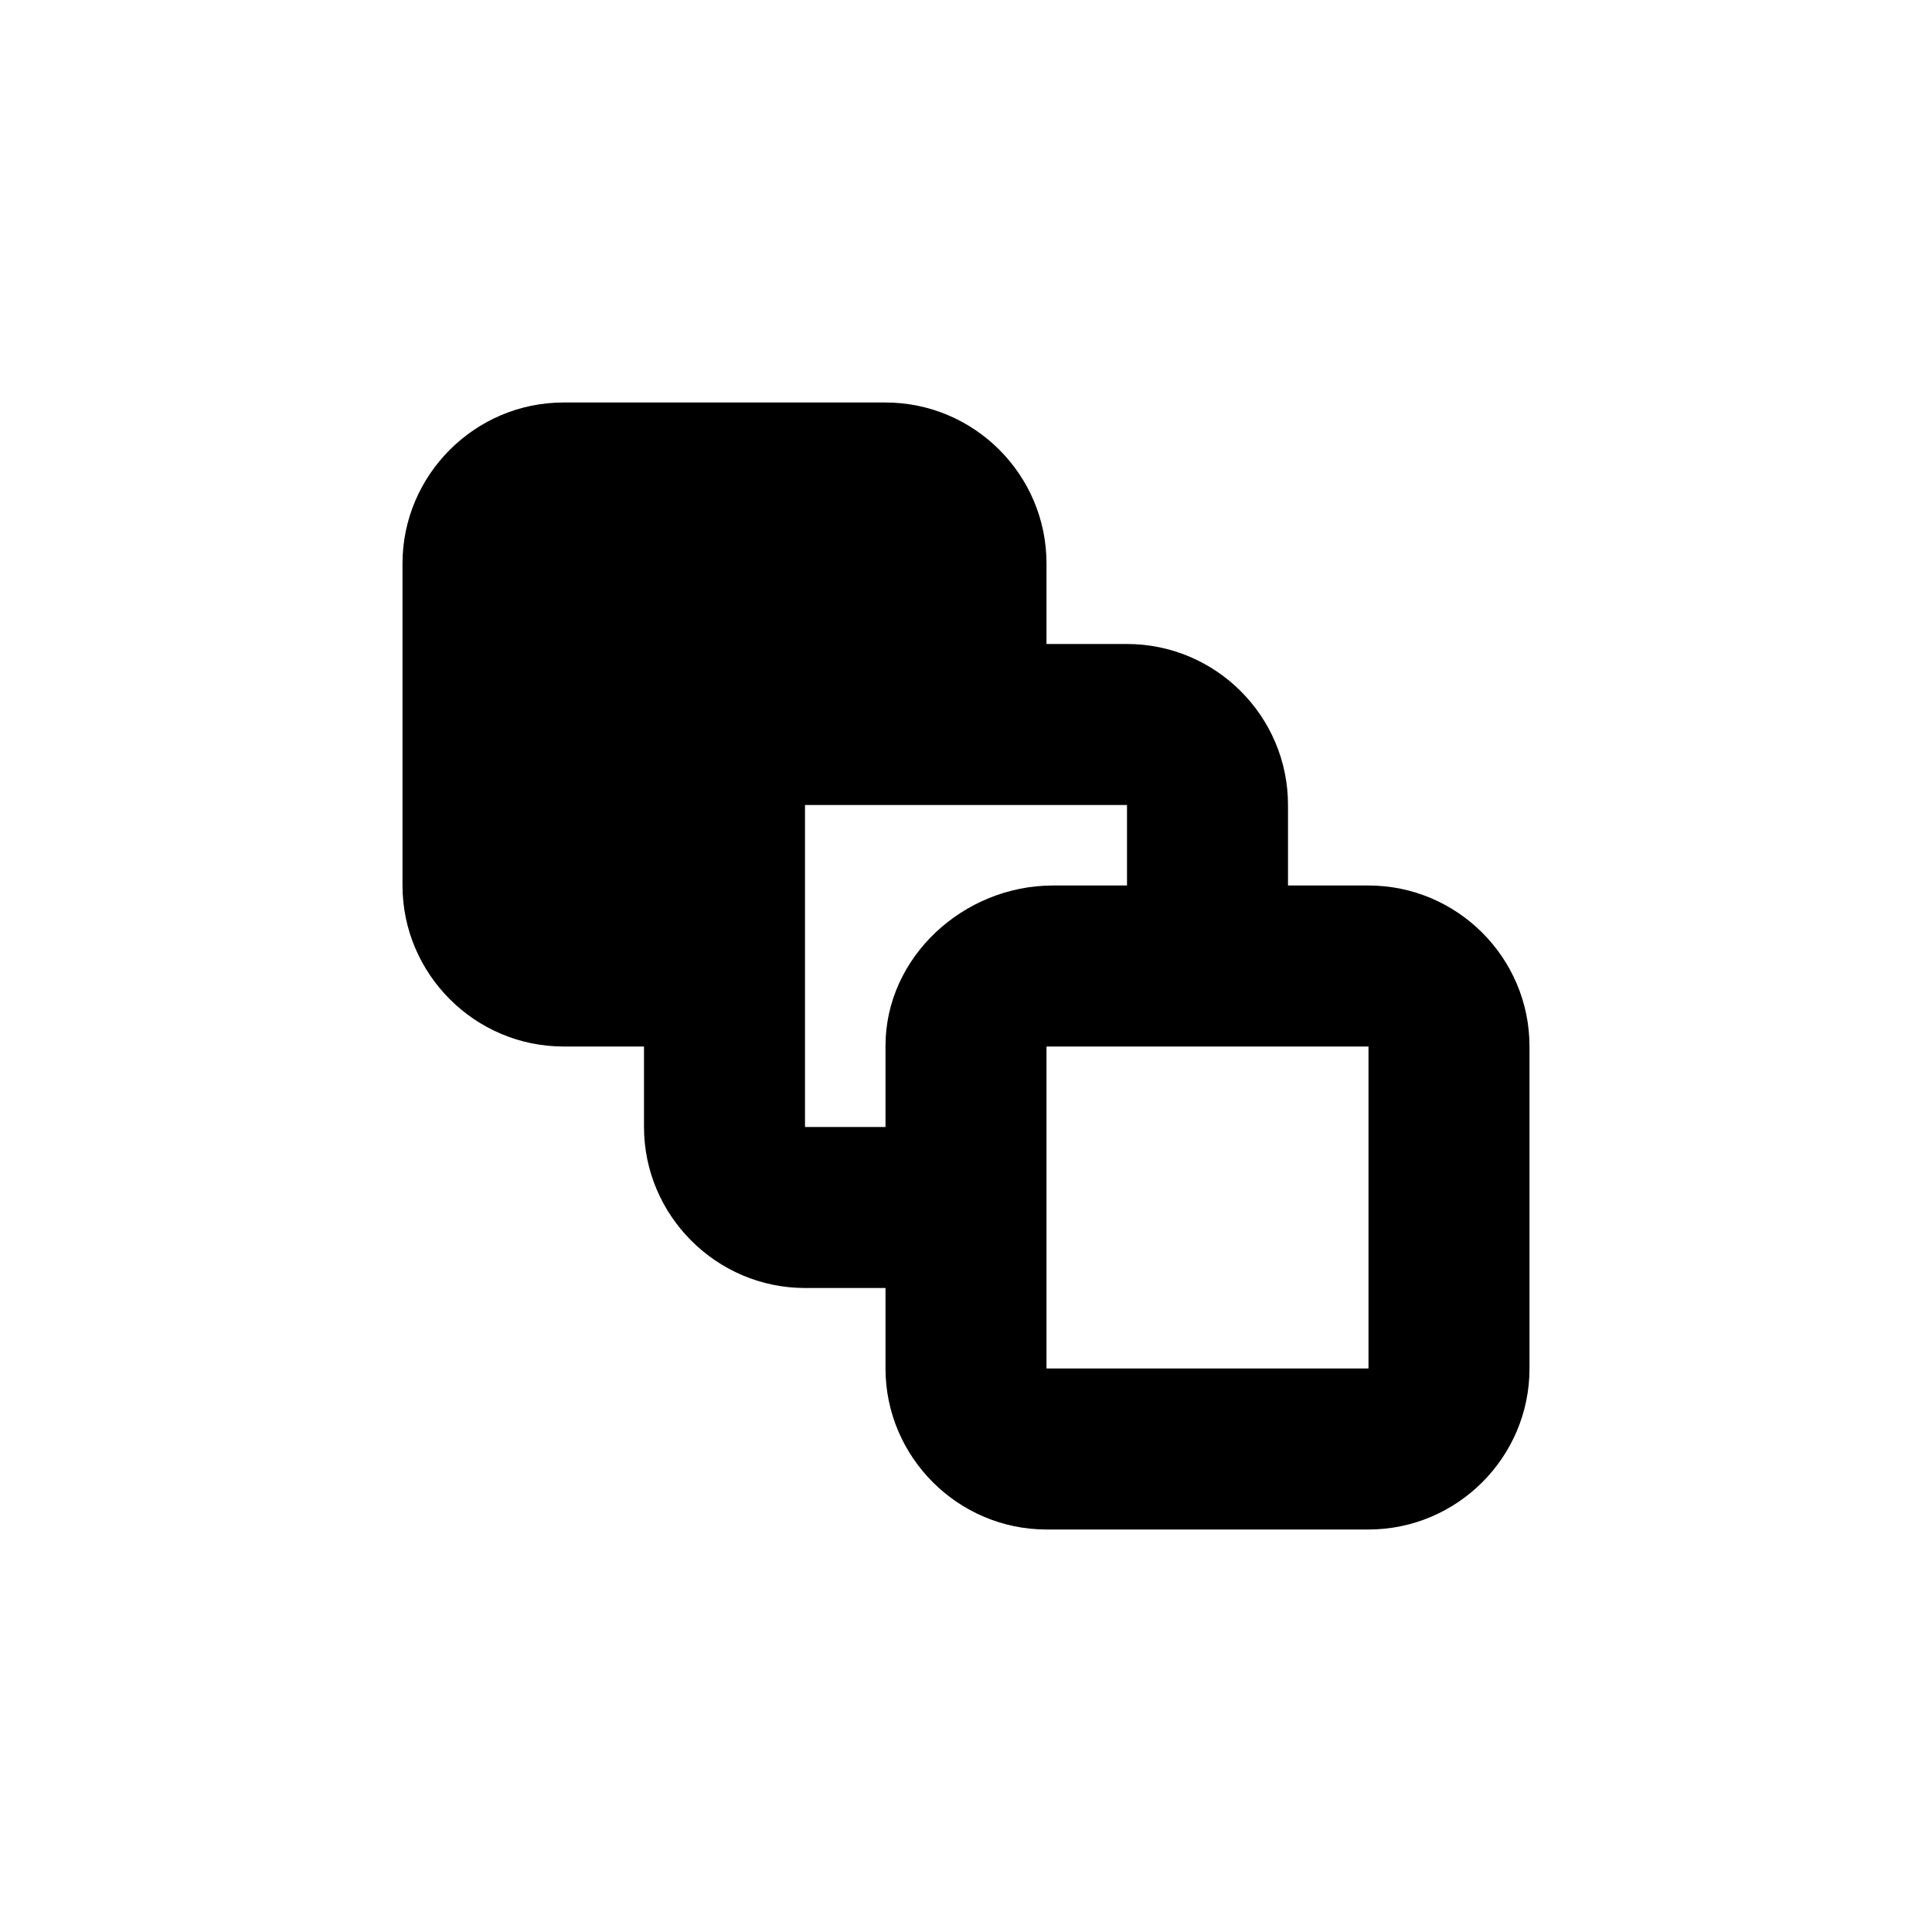 <svg xmlns="http://www.w3.org/2000/svg" width="24" height="24" viewBox="0 0 24 24">
  <path d="M17,19 L13,19 C11.9,19 11,18.099 11,17 L11,16 L10,16 C8.9,16 8,15.099 8,14 L8,13 L7,13 C5.9,13 5,12.1 5,11 L5,7 C5,5.9 5.9,5 7,5 L11,5 C12.1,5 13,5.895 13,7 L13,8 L14,8 C15.1,8 16,8.895 16,10 L16,11 L17,11 C18.1,11 19,11.895 19,13 L19,17 C19,18.104 18.1,19 17,19 L17,19 Z M13,17 L17,17 L17,13 L13,13 L13,17 Z M10,10 L10,14 L11,14 L11,12.992 C11,11.888 11.97,11 13.08,11 L14,11 L14,10 L10,10 L10,10 Z"/>
</svg>
